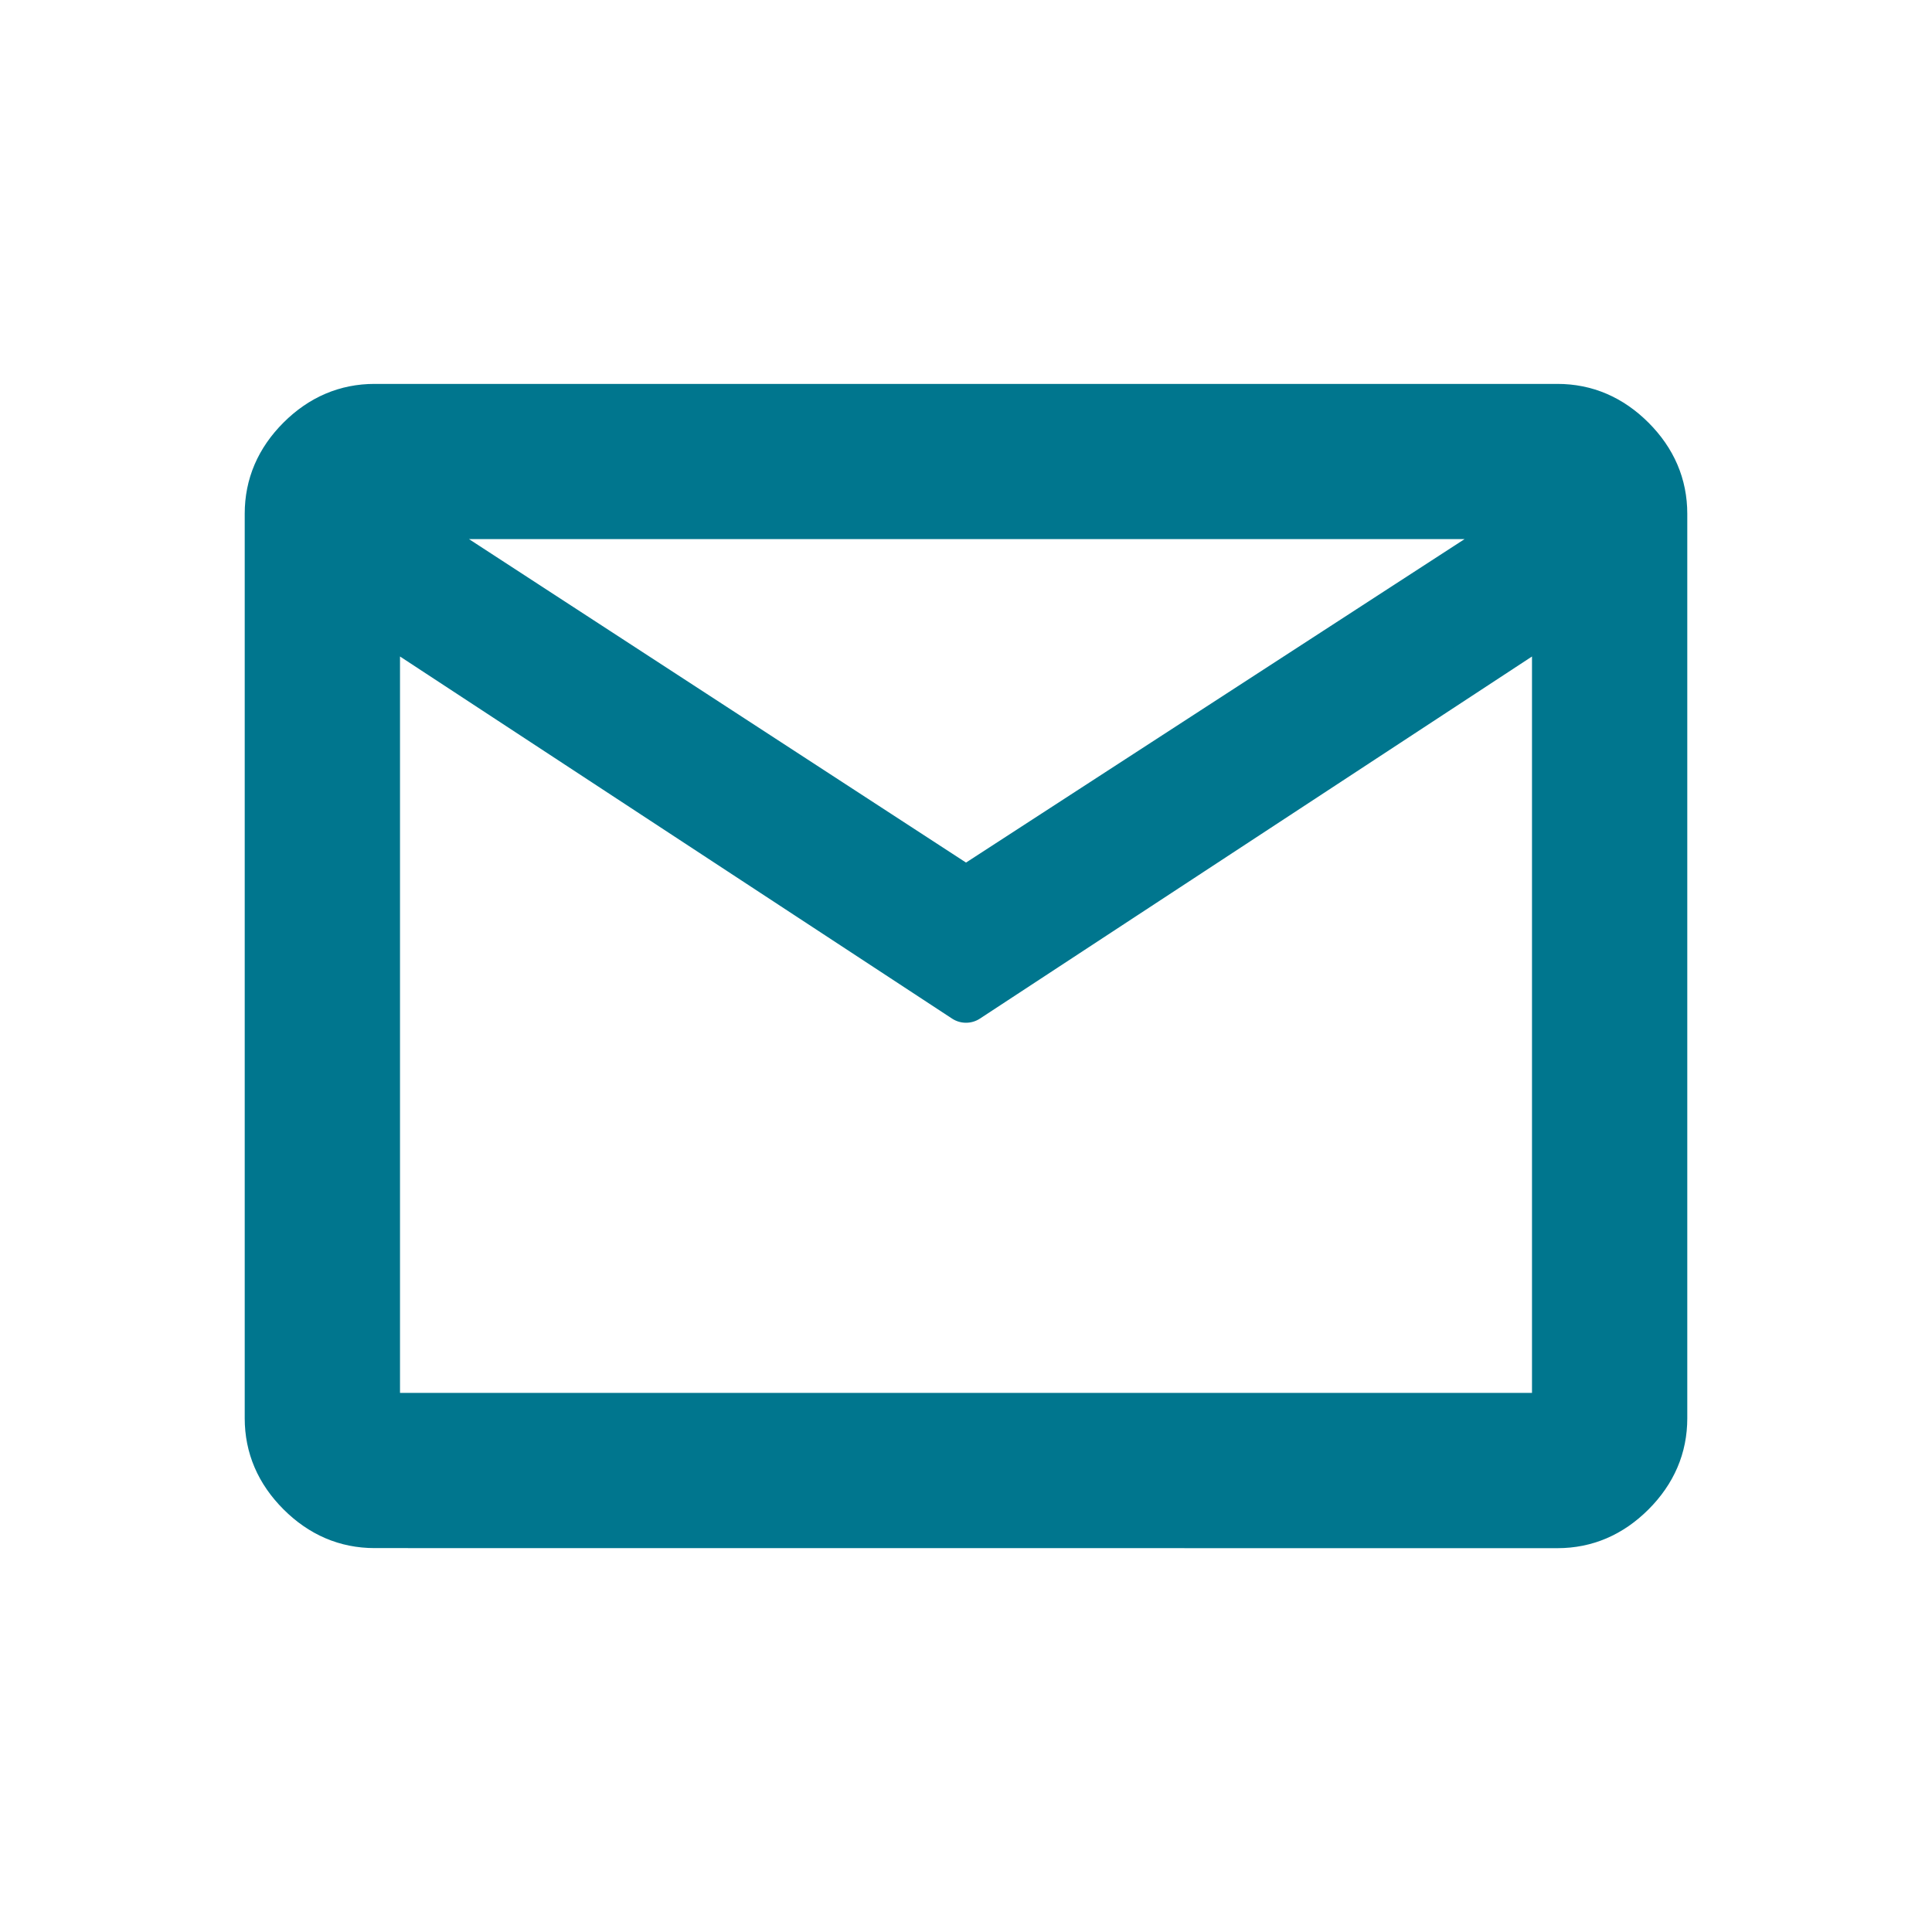 <?xml version="1.0" encoding="UTF-8" standalone="no"?>
<svg
   height="24"
   width="24"
   fill="#00768e"
   version="1.1"
   id="svg4"
   sodipodi:docname="mail.svg"
   inkscape:version="1.2.2 (732a01da63, 2022-12-09)"
   xmlns:inkscape="http://www.inkscape.org/namespaces/inkscape"
   xmlns:sodipodi="http://sodipodi.sourceforge.net/DTD/sodipodi-0.dtd"
   xmlns="http://www.w3.org/2000/svg"
   xmlns:svg="http://www.w3.org/2000/svg">
  <defs
     id="defs8" />
  <sodipodi:namedview
     id="namedview6"
     pagecolor="#ffffff"
     bordercolor="#111111"
     borderopacity="1"
     inkscape:showpageshadow="0"
     inkscape:pageopacity="0"
     inkscape:pagecheckerboard="1"
     inkscape:deskcolor="#d1d1d1"
     showgrid="false"
     inkscape:zoom="8.4791667"
     inkscape:cx="-20.992629"
     inkscape:cy="18.103194"
     inkscape:window-width="1920"
     inkscape:window-height="1001"
     inkscape:window-x="-9"
     inkscape:window-y="-9"
     inkscape:window-maximized="1"
     inkscape:current-layer="svg4" />
  <path
     d="m 4.653,18.915 q -0.519,0 -0.908,-0.389 Q 3.356,18.137 3.356,17.619 V 6.381 q 0,-0.519 0.389,-0.908 Q 4.134,5.085 4.653,5.085 H 19.347 q 0.519,0 0.908,0.389 0.389,0.389 0.389,0.908 V 17.619 q 0,0.519 -0.389,0.908 -0.389,0.389 -0.908,0.389 z M 12,12.389 4.653,7.57 V 17.619 H 19.347 V 7.57 Z M 12,11.092 19.261,6.381 H 4.761 Z M 4.653,7.57 V 6.381 17.619 Z"
     id="path2"
     style="stroke-width:0.632;stroke-dasharray:none;stroke:#00768e;stroke-opacity:1;stroke-linejoin:round" />
</svg>
